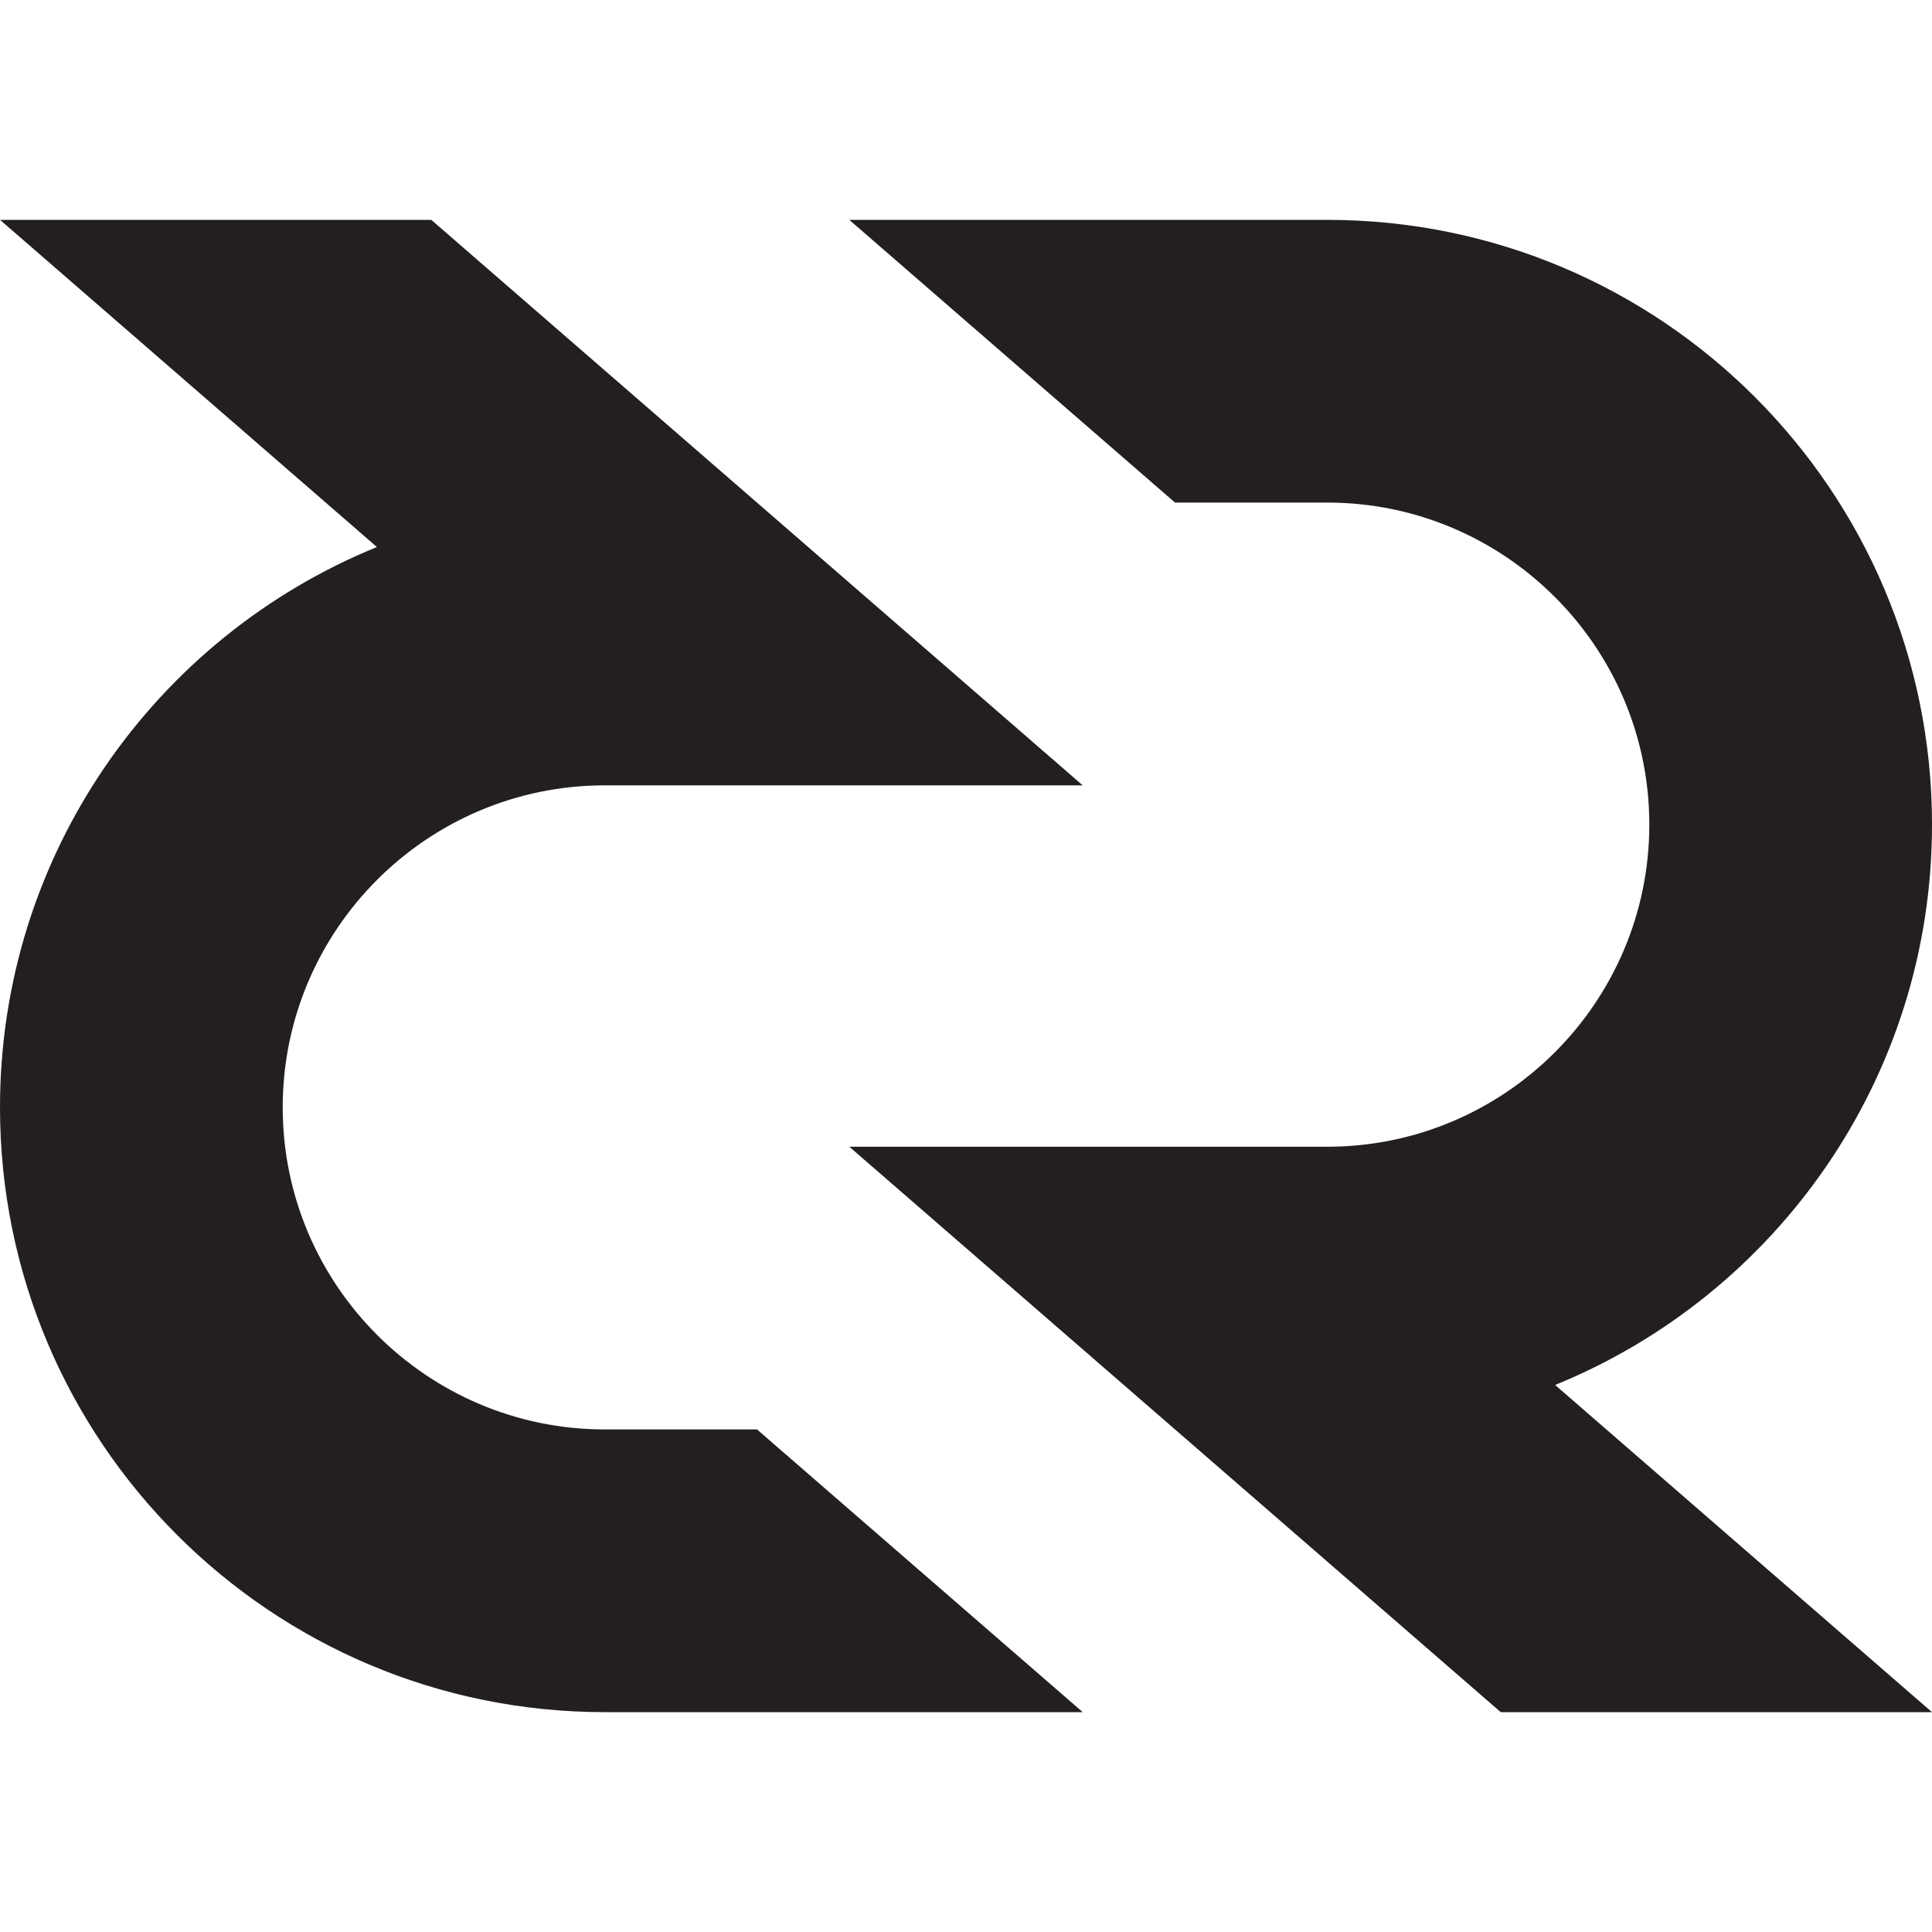 <svg version="1.1" id="Layer_1" xmlns="http://www.w3.org/2000/svg" xmlns:xlink="http://www.w3.org/1999/xlink" x="0px" y="0px"
	 width="595.279px" height="595.281px" viewBox="0 0 595.279 595.281" enable-background="new 0 0 595.279 595.281"
	 xml:space="preserve">
<g>
	<path fill="#231F20" d="M595.282,254.087c0-102.905-83.421-186.343-186.32-186.343H261.687l100.354,87.109h46.92
		c54.708,0,99.217,44.515,99.217,99.234c0,54.711-44.509,99.238-99.217,99.238H261.687l200.708,174.212H595.27L479.152,426.73
		C547.261,399.009,595.282,332.148,595.282,254.087z"/>
	<path fill="#231F20" d="M186.334,440.428c-54.705,0-99.227-44.521-99.227-99.228c0-54.718,44.528-99.222,99.227-99.222h147.262
		L132.888,67.744H0.012l116.12,100.807C48.023,196.27,0,263.139,0,341.201c0,102.916,83.425,186.337,186.334,186.337h147.267
		l-100.353-87.109H186.334z"/>
</g>
</svg>
